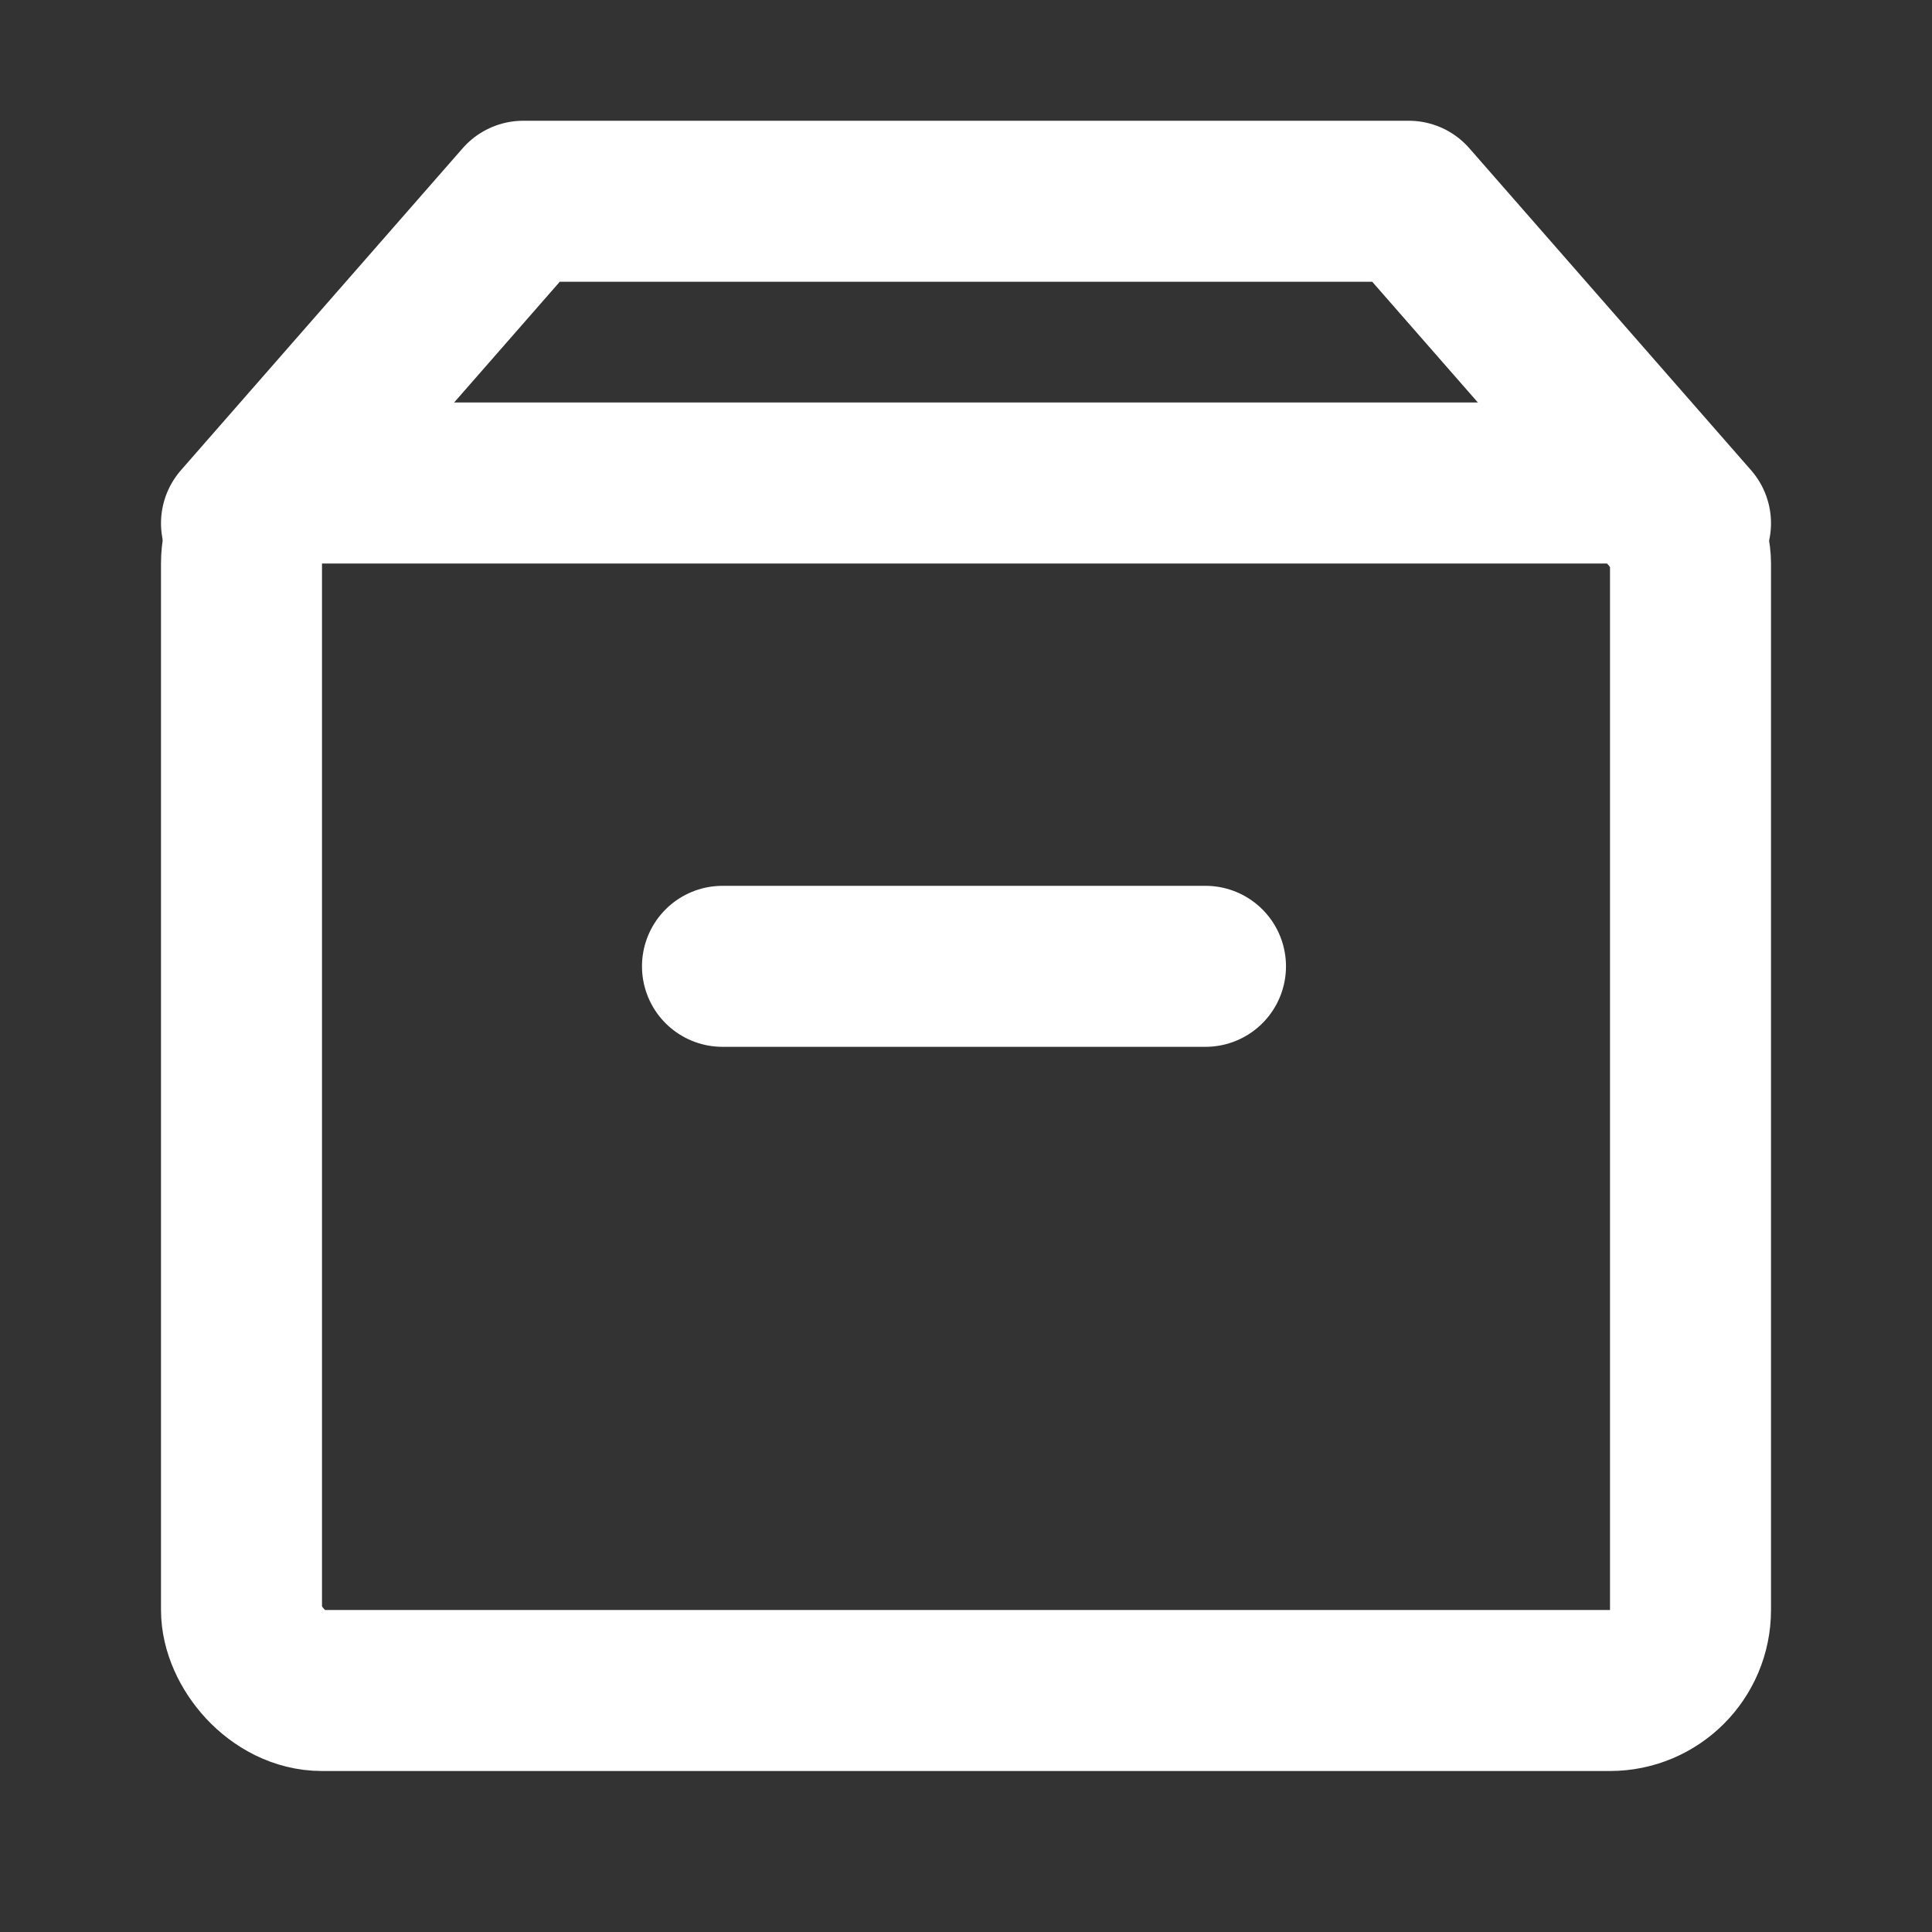 <?xml version="1.0" encoding="UTF-8"?><svg width="28" height="28" viewBox="0 0 48 48" fill="none" xmlns="http://www.w3.org/2000/svg"><rect x="0" y="0" width="48" height="48" fill="#333333" stroke="none"/><rect x="6" y="12" width="36" height="30" rx="2" fill="none" stroke="#ffffff" stroke-width="4" stroke-linejoin="round"/><path d="M17.95 24.008L29.95 24.008" stroke="#ffffff" stroke-width="4" stroke-linecap="round" stroke-linejoin="round"/><path d="M6 13L13 5H35L42 13" stroke="#ffffff" stroke-width="4" stroke-linecap="round" stroke-linejoin="round"/></svg>
